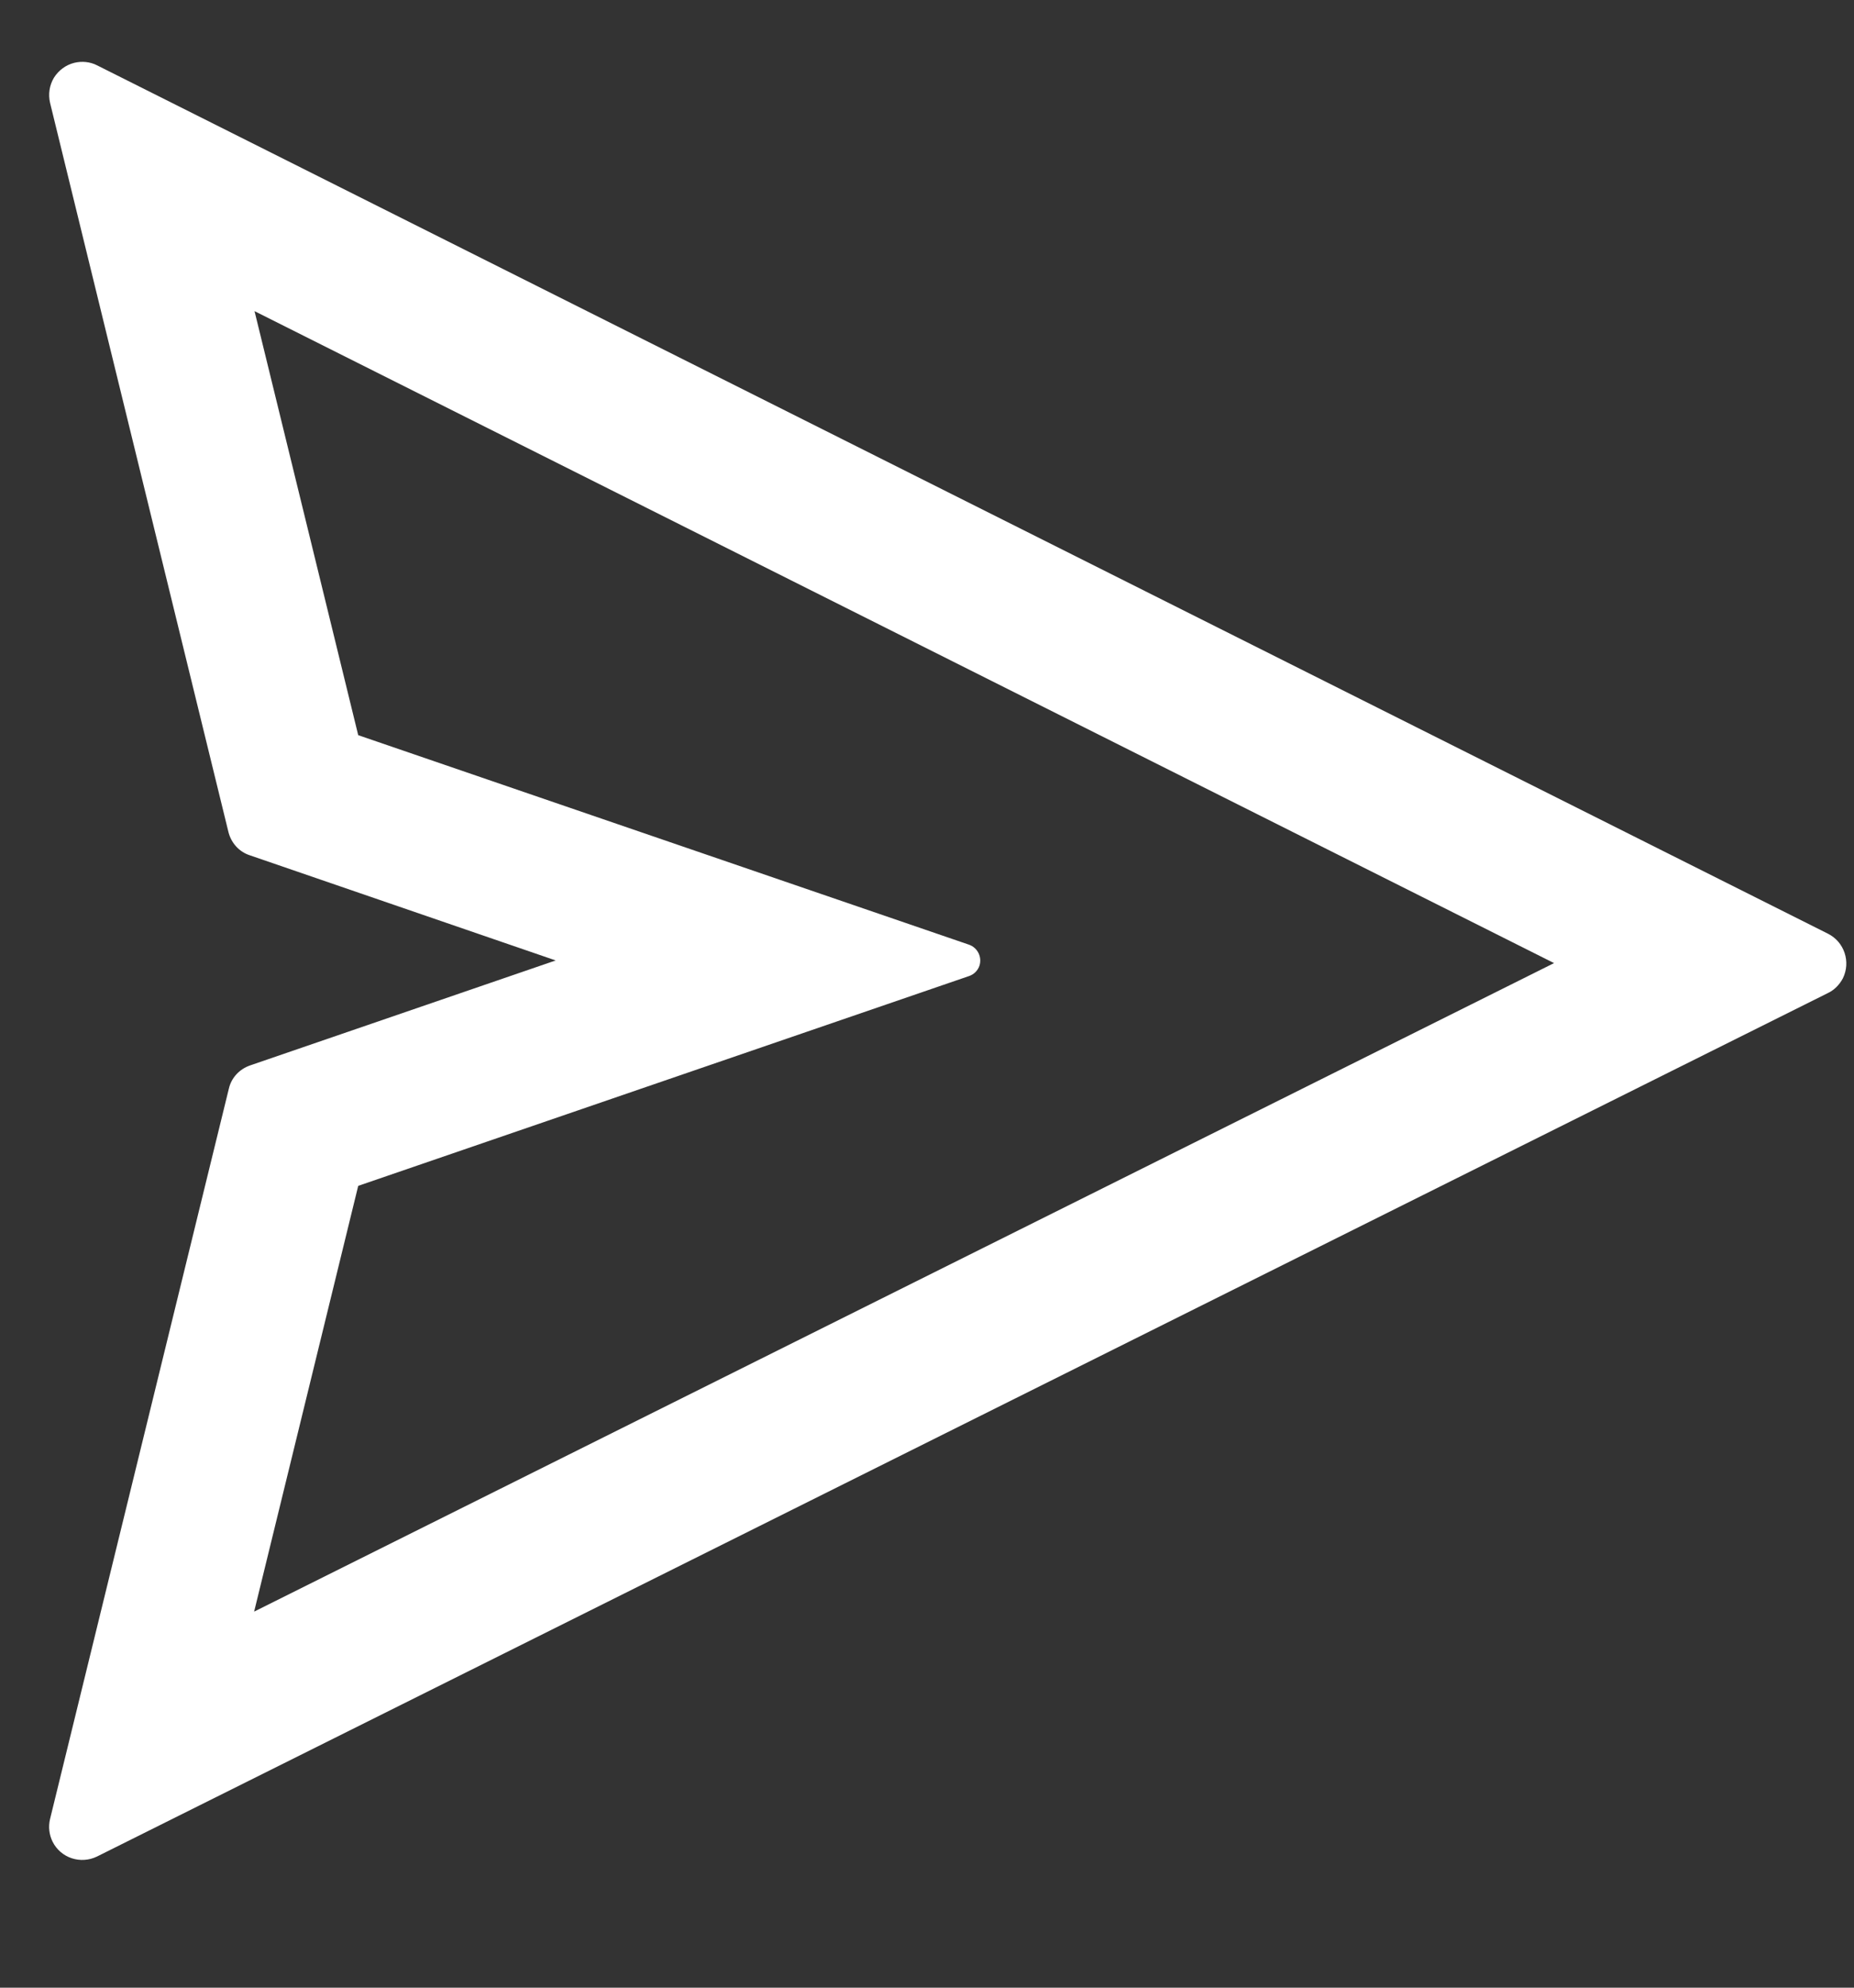 <svg width="14" height="15" viewBox="0 0 14 15" fill="none" xmlns="http://www.w3.org/2000/svg">
<rect x="0" y="0" width="14" height="15" fill="#333333" stroke="none"/>
<path d="M13.803 7.046L0.733 0.493C0.68 0.466 0.619 0.46 0.561 0.474C0.497 0.49 0.442 0.531 0.407 0.587C0.373 0.644 0.363 0.711 0.378 0.776L1.725 6.279C1.746 6.362 1.806 6.429 1.888 6.455L4.196 7.248L1.889 8.04C1.808 8.068 1.747 8.133 1.728 8.216L0.378 13.727C0.364 13.785 0.371 13.846 0.397 13.898C0.458 14.021 0.608 14.071 0.733 14.01L13.803 7.494C13.852 7.471 13.891 7.43 13.916 7.383C13.977 7.258 13.927 7.108 13.803 7.046ZM1.919 12.162L2.705 8.949L7.317 7.366C7.353 7.354 7.383 7.326 7.396 7.288C7.417 7.223 7.383 7.152 7.317 7.129L2.705 5.548L1.922 2.348L11.735 7.268L1.919 12.162Z" fill="white"/>
</svg>
